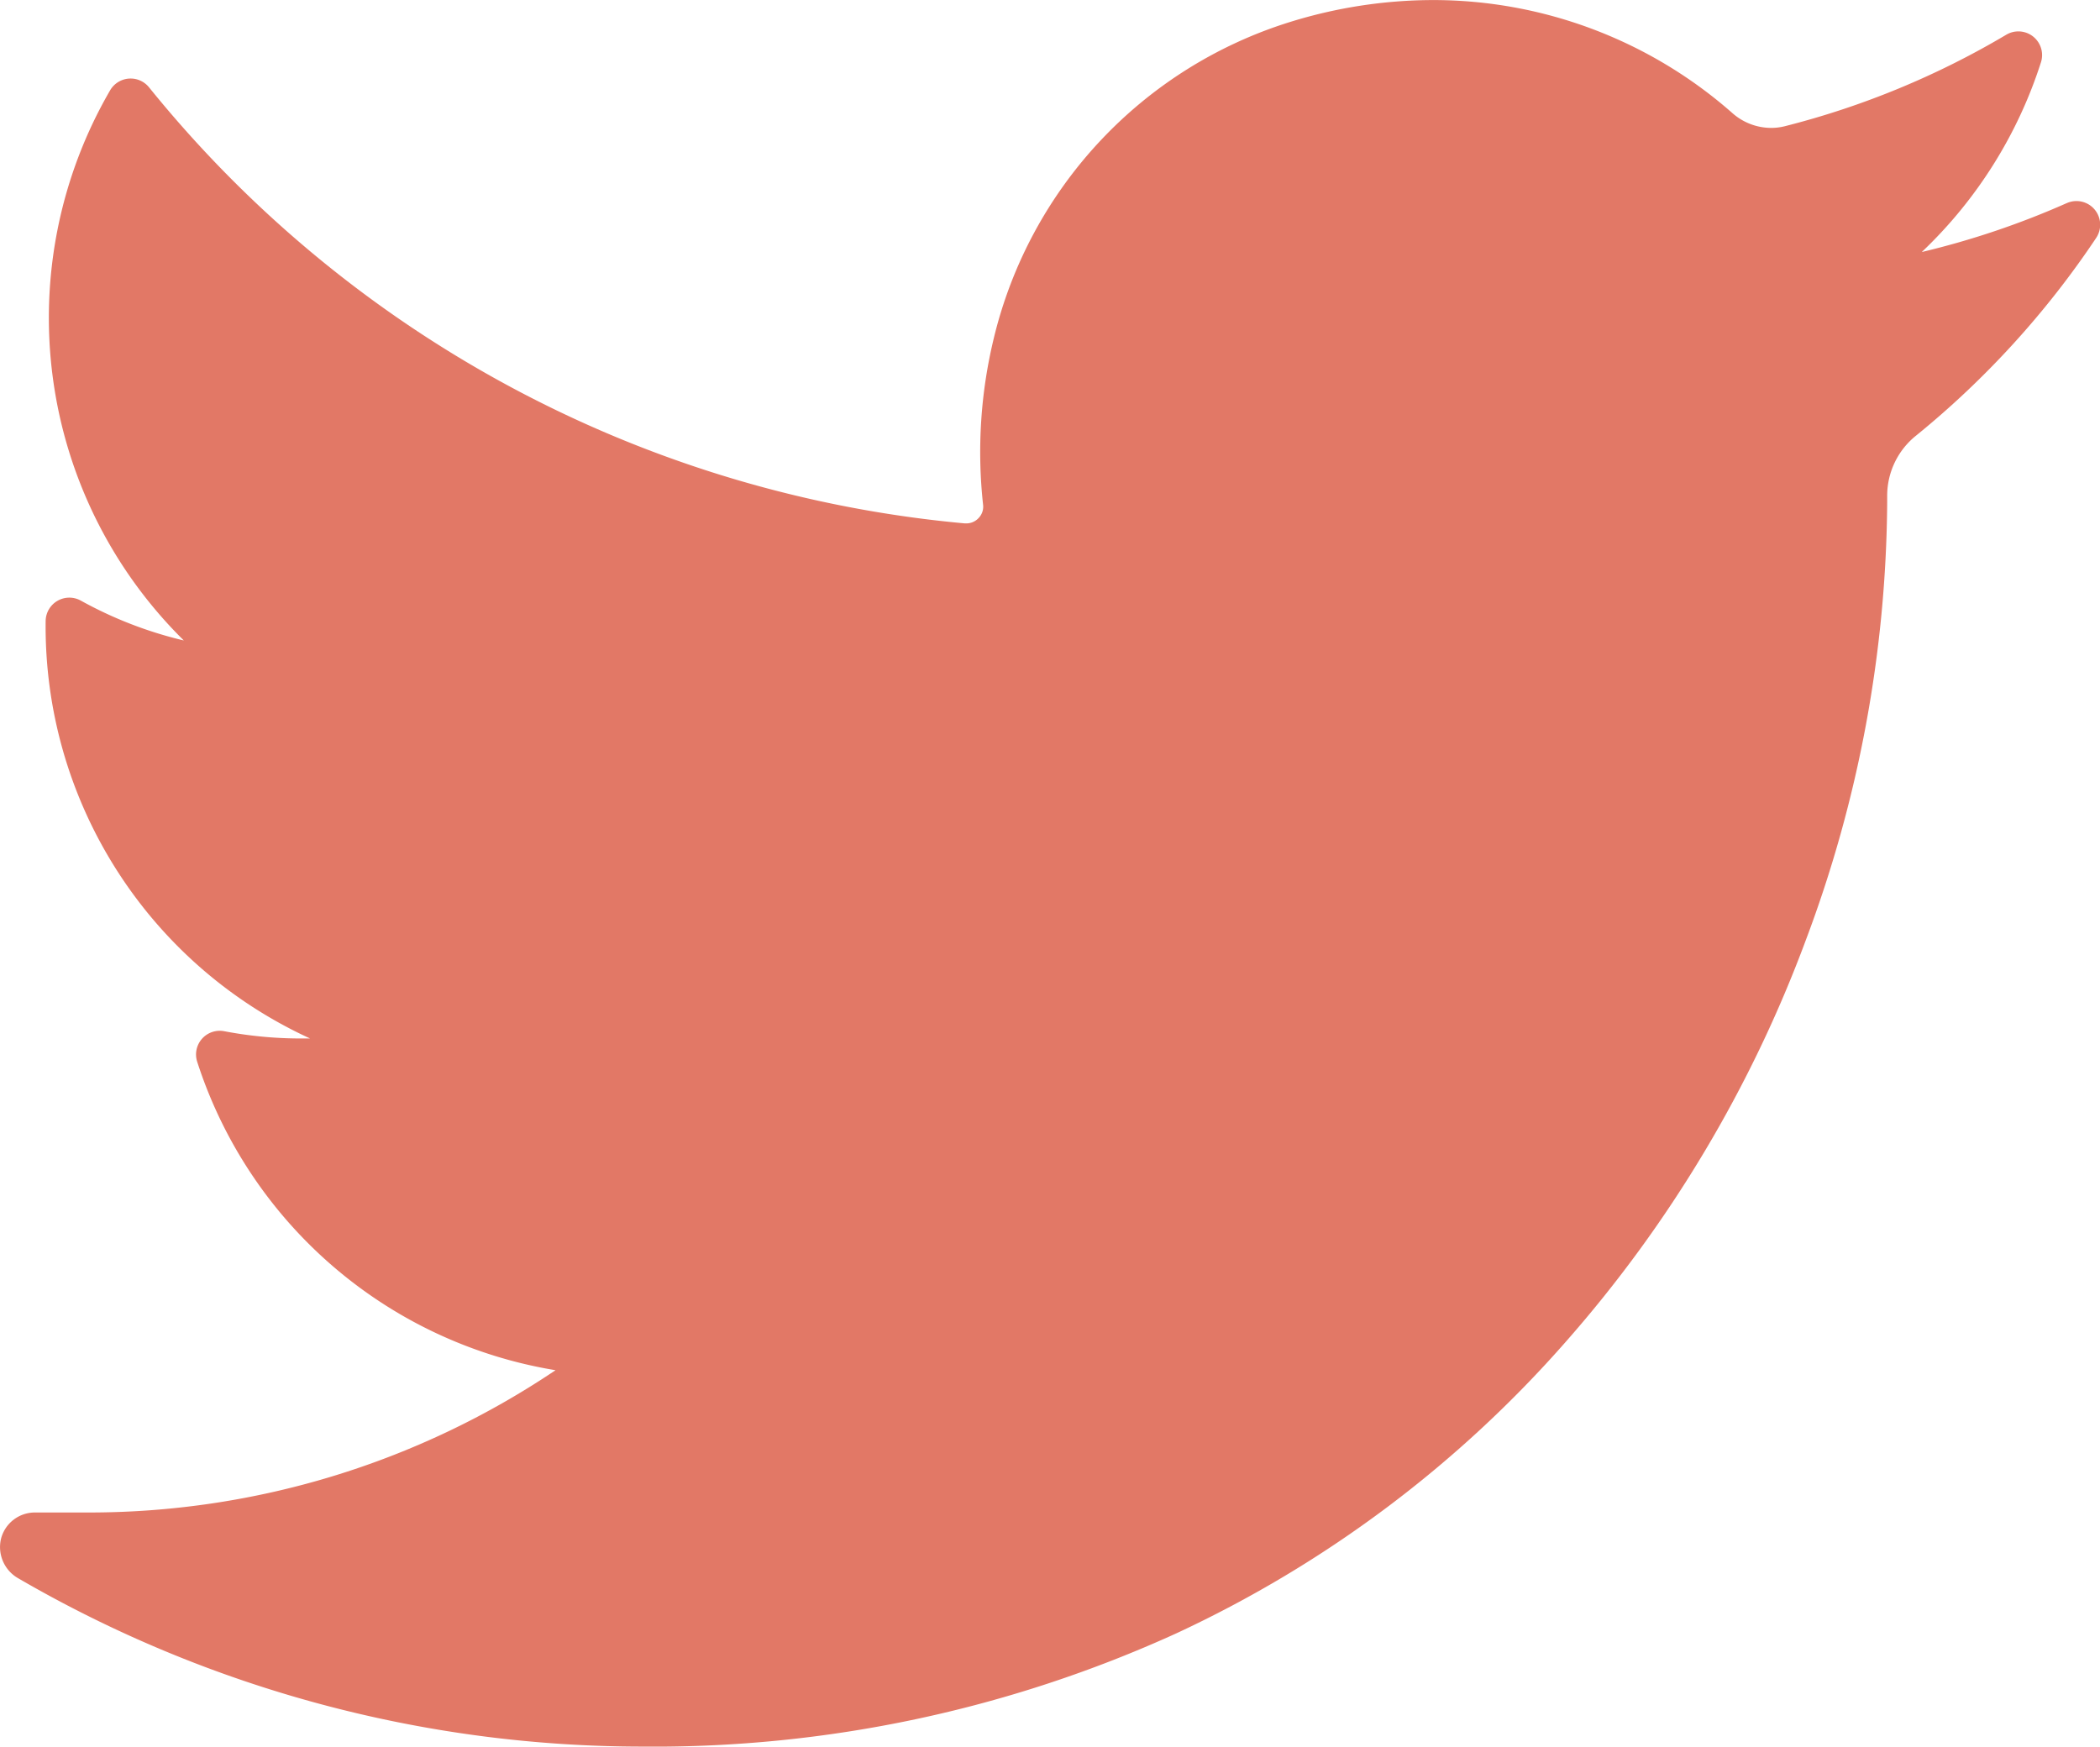 <svg xmlns="http://www.w3.org/2000/svg" width="36.066" height="30" viewBox="0 0 36.066 30">
  <path id="twitter" d="M35.492,37.981a14.281,14.281,0,0,1-2.487.839,7.754,7.754,0,0,0,2.047-3.259h0a.407.407,0,0,0-.595-.474h0a14.349,14.349,0,0,1-3.8,1.571.969.969,0,0,1-.238.03,1.008,1.008,0,0,1-.666-.254,7.775,7.775,0,0,0-5.145-1.942,8.313,8.313,0,0,0-2.463.38A7.533,7.533,0,0,0,17.068,40.3a8.3,8.3,0,0,0-.184,2.863.278.278,0,0,1-.07.218.288.288,0,0,1-.214.1h-.028A20.388,20.388,0,0,1,2.558,35.989h0a.407.407,0,0,0-.666.052h0a7.784,7.784,0,0,0,1.265,9.451,6.968,6.968,0,0,1-1.773-.687h0a.407.407,0,0,0-.6.35h0a7.785,7.785,0,0,0,4.541,7.173l-.166,0a7,7,0,0,1-1.31-.125h0a.407.407,0,0,0-.463.523h0a7.793,7.793,0,0,0,6.155,5.3A14.348,14.348,0,0,1,1.5,60.47H.6a.6.6,0,0,0-.582.449.616.616,0,0,0,.295.681,21.341,21.341,0,0,0,10.724,2.891A21.634,21.634,0,0,0,20.2,62.547a20.237,20.237,0,0,0,6.705-5.025,22.029,22.029,0,0,0,4.106-6.876,21.722,21.722,0,0,0,1.4-7.526V43a1.323,1.323,0,0,1,.5-1.03A15.369,15.369,0,0,0,36,38.578h0a.407.407,0,0,0-.5-.6Z" transform="translate(0 -34.491)" fill="#e27866"/>
</svg>
